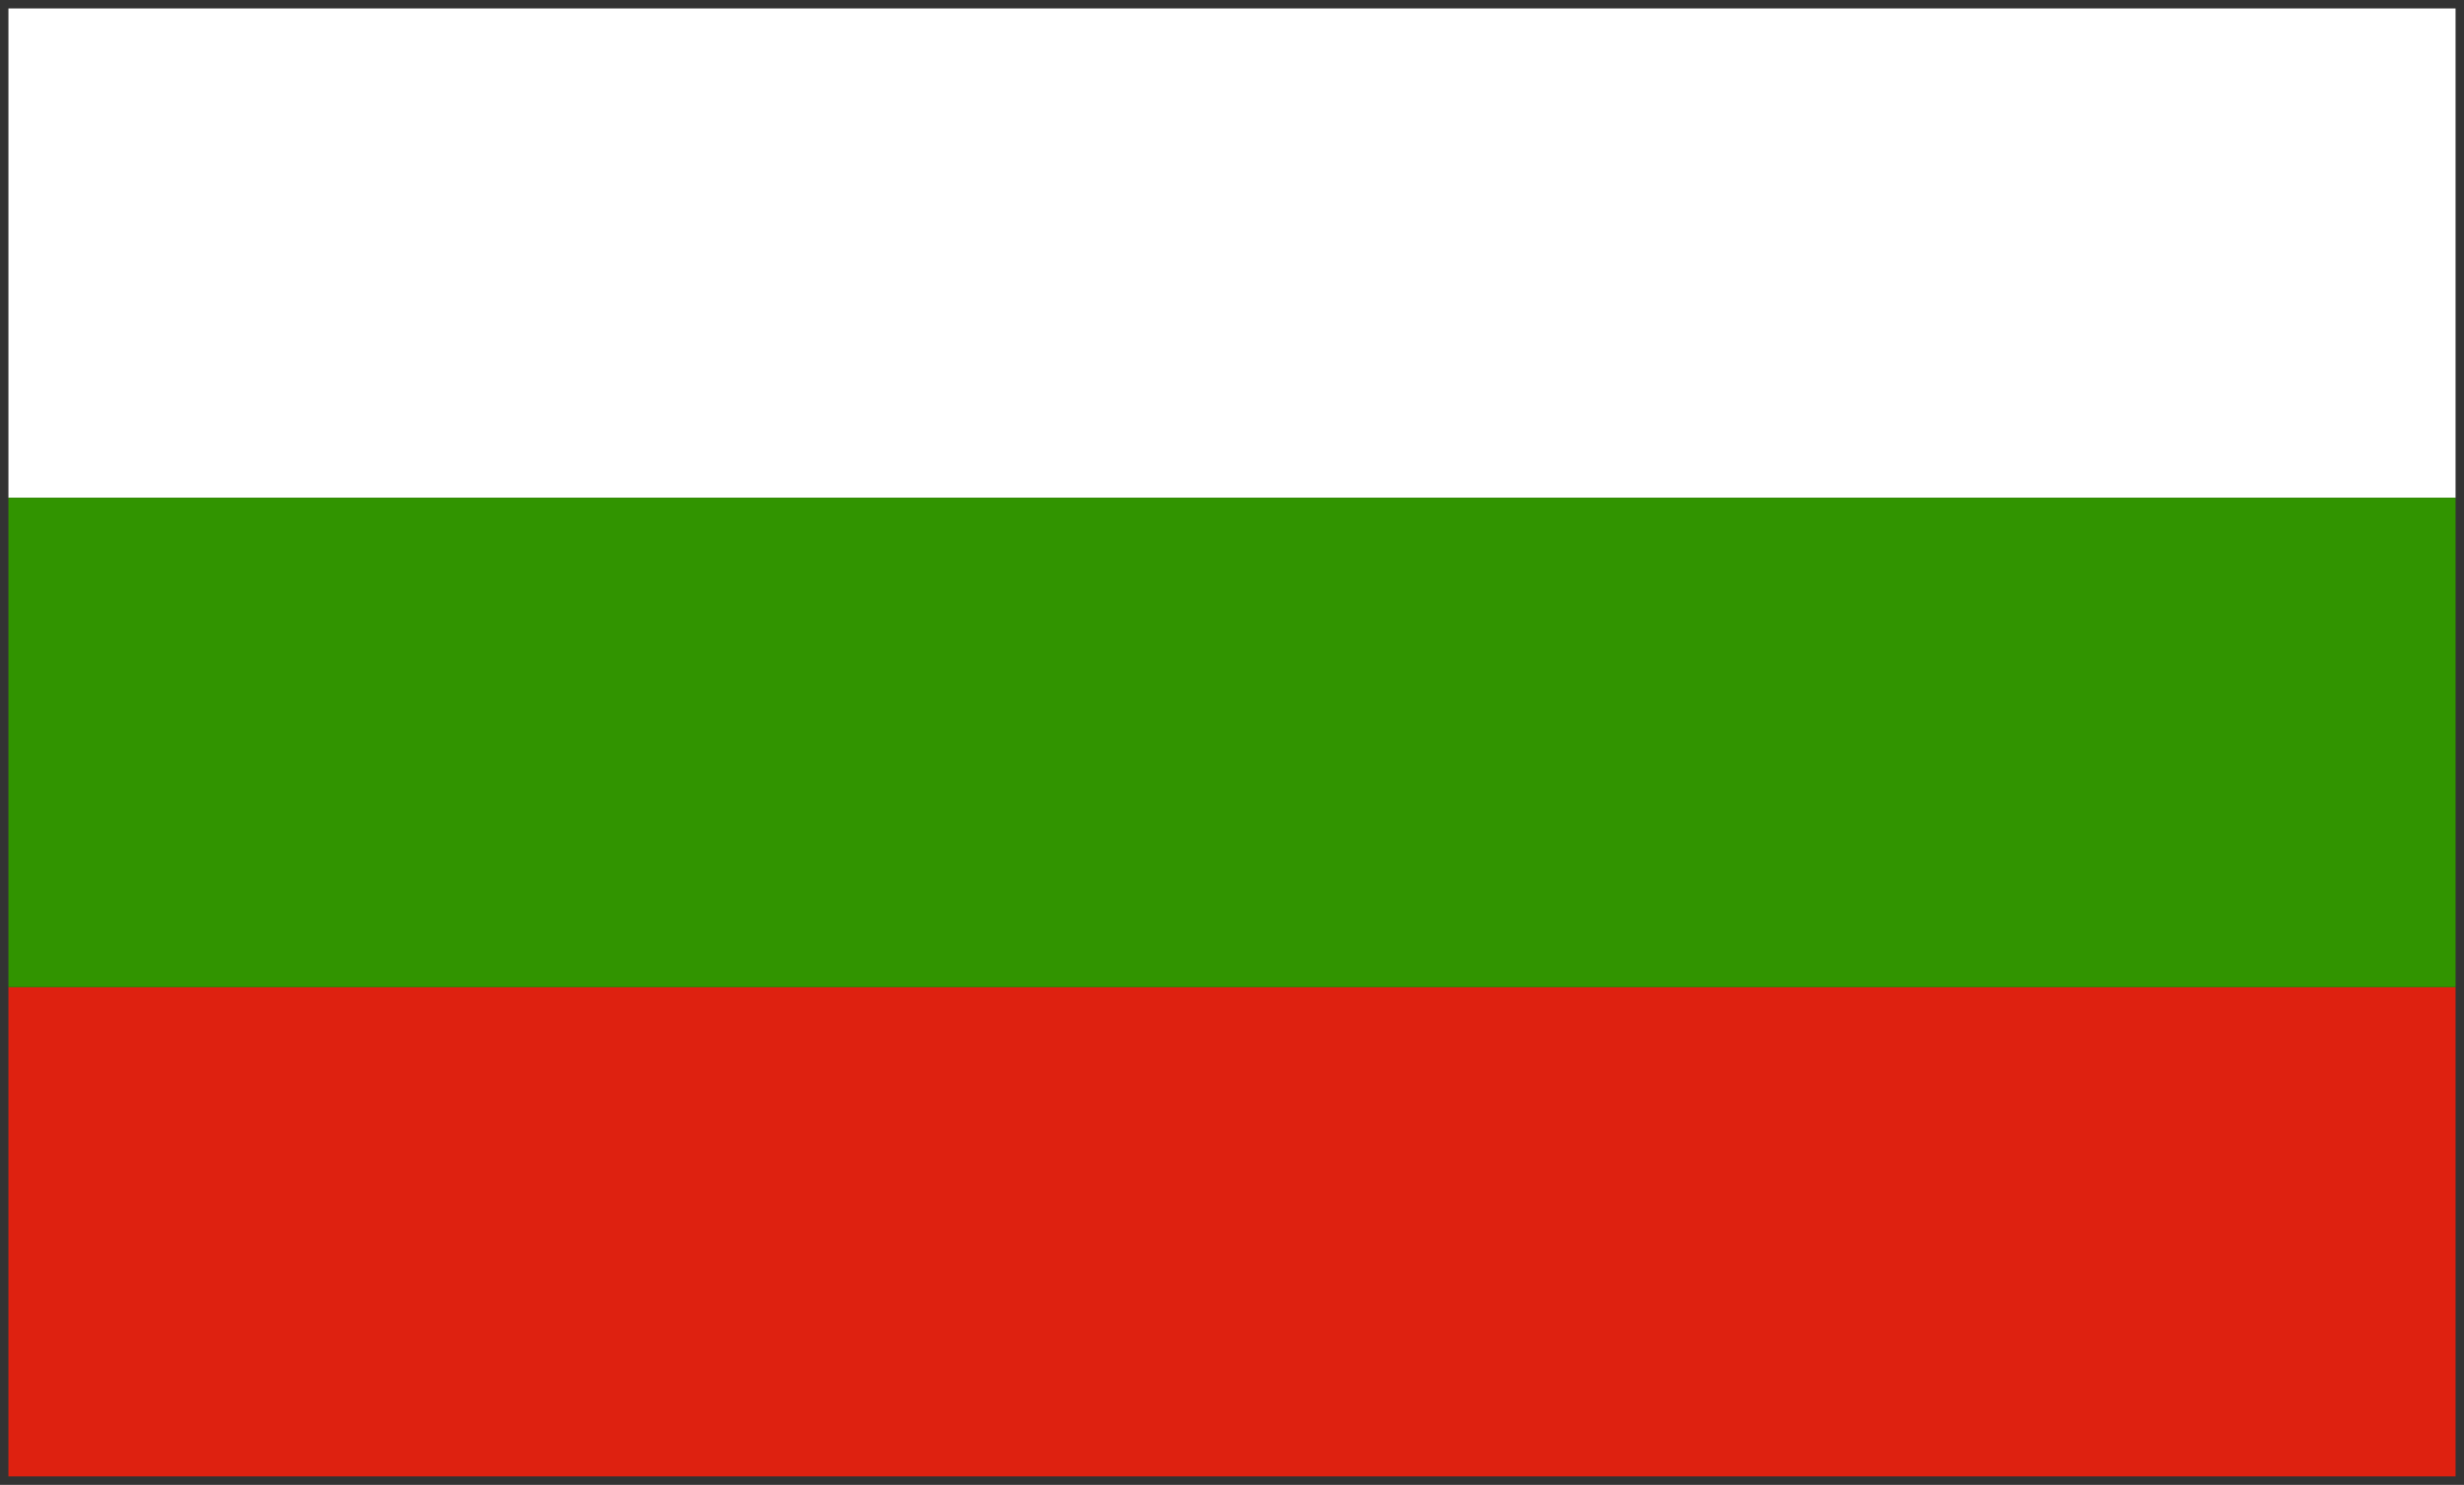 <?xml version="1.0" encoding="UTF-8" standalone="no"?>
<svg width="876px" height="528px" viewBox="0 0 876 528" version="1.1" xmlns="http://www.w3.org/2000/svg" xmlns:xlink="http://www.w3.org/1999/xlink">
    <rect x="0" y="0" width="876" height="528" fill="#333333" stroke="none"/>
    <!-- Generator: Sketch 3.6 (26304) - http://www.bohemiancoding.com/sketch -->
    <title>Group</title>
    <desc>Created with Sketch.</desc>
    <defs></defs>
    <g id="Page-1" stroke="none" stroke-width="1" fill="none" fill-rule="evenodd">
        <g id="Group" transform="translate(3, 3)">
            <path d="M0,347.997 L870,347.997 L870,522 L0,522 L0,347.997 Z" id="Shape" fill="#DE2110"></path>
            <path d="M0,0 L870,0 L870,174.003 L0,174.003 L0,0 Z" id="Shape" fill="#FFFFFF"></path>
            <path d="M0,174.003 L870,174.003 L870,348.007 L0,348.007 L0,174.003 Z" id="Shape" fill="#319400"></path>
        </g>
    </g>
</svg>
